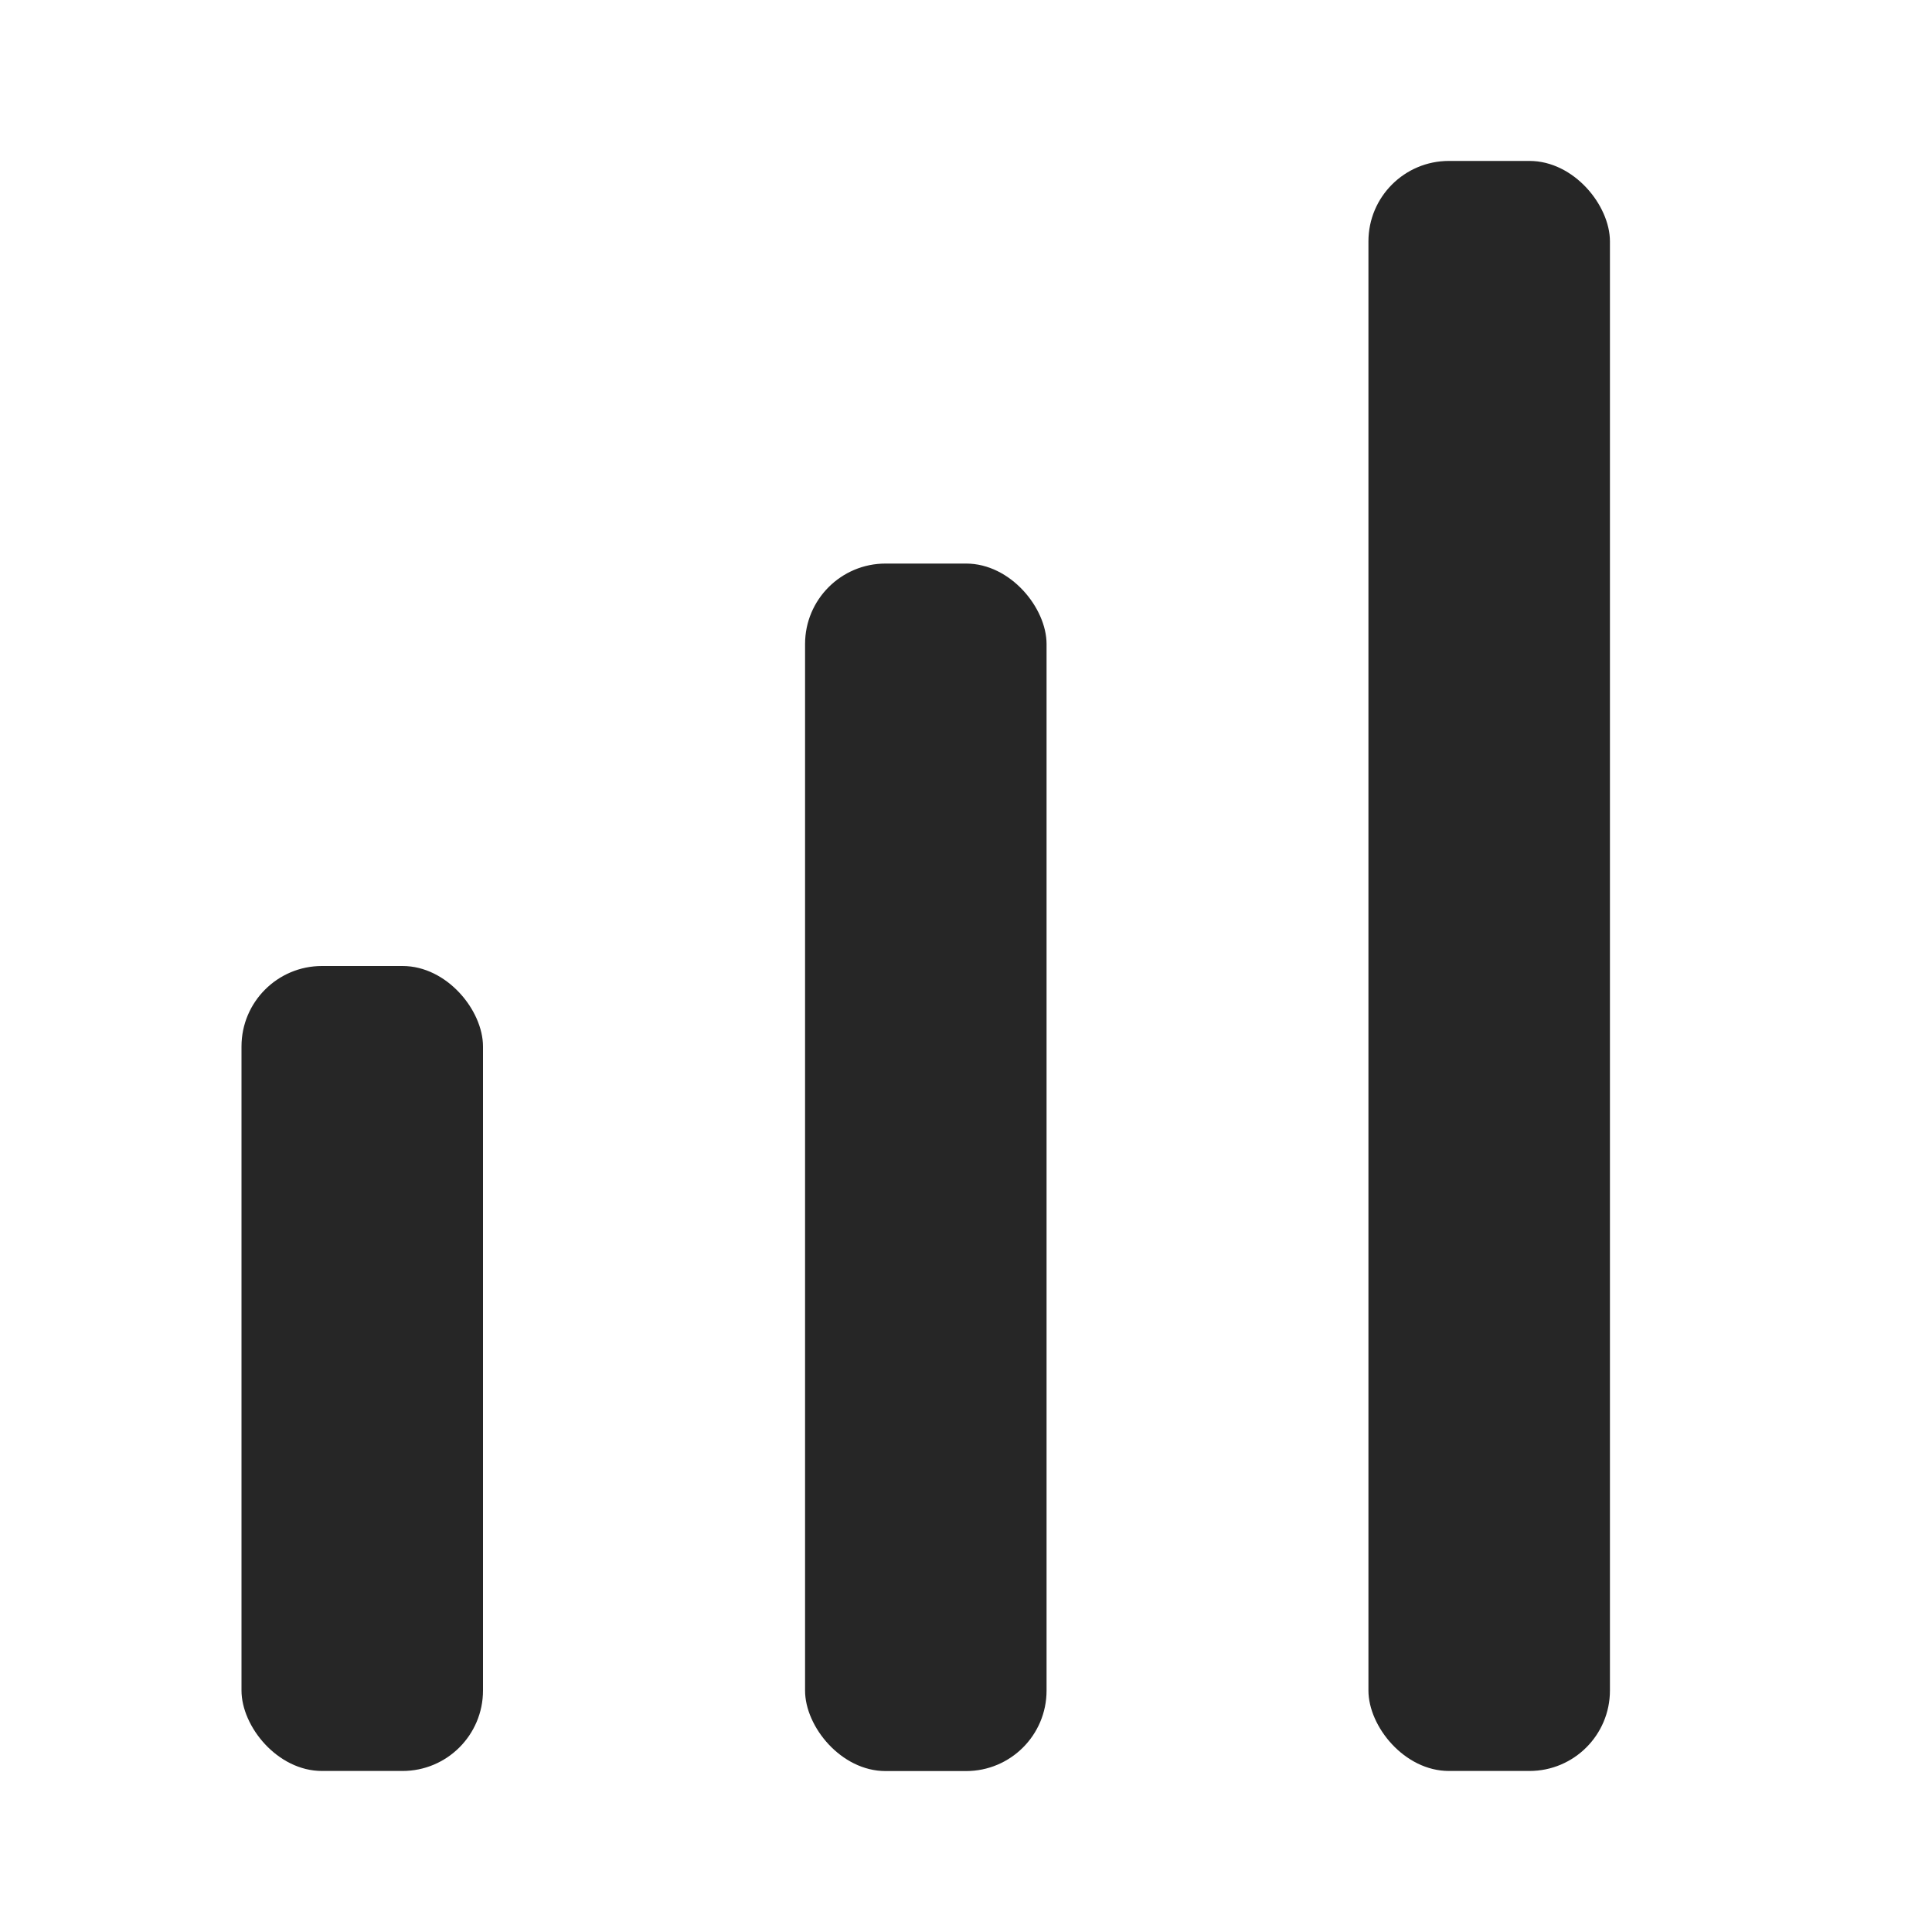 <svg width="20" height="20" viewBox="0 0 20 20" fill="none" xmlns="http://www.w3.org/2000/svg">
<rect x="2.5" y="10" width="2.5" height="8.333" rx="0.833" fill="#262626"/>
<rect x="8.334" y="5.834" width="2.5" height="12.5" rx="0.833" fill="#262626"/>
<rect x="14.166" y="1.666" width="2.5" height="16.667" rx="0.833" fill="#262626"/>
</svg>
